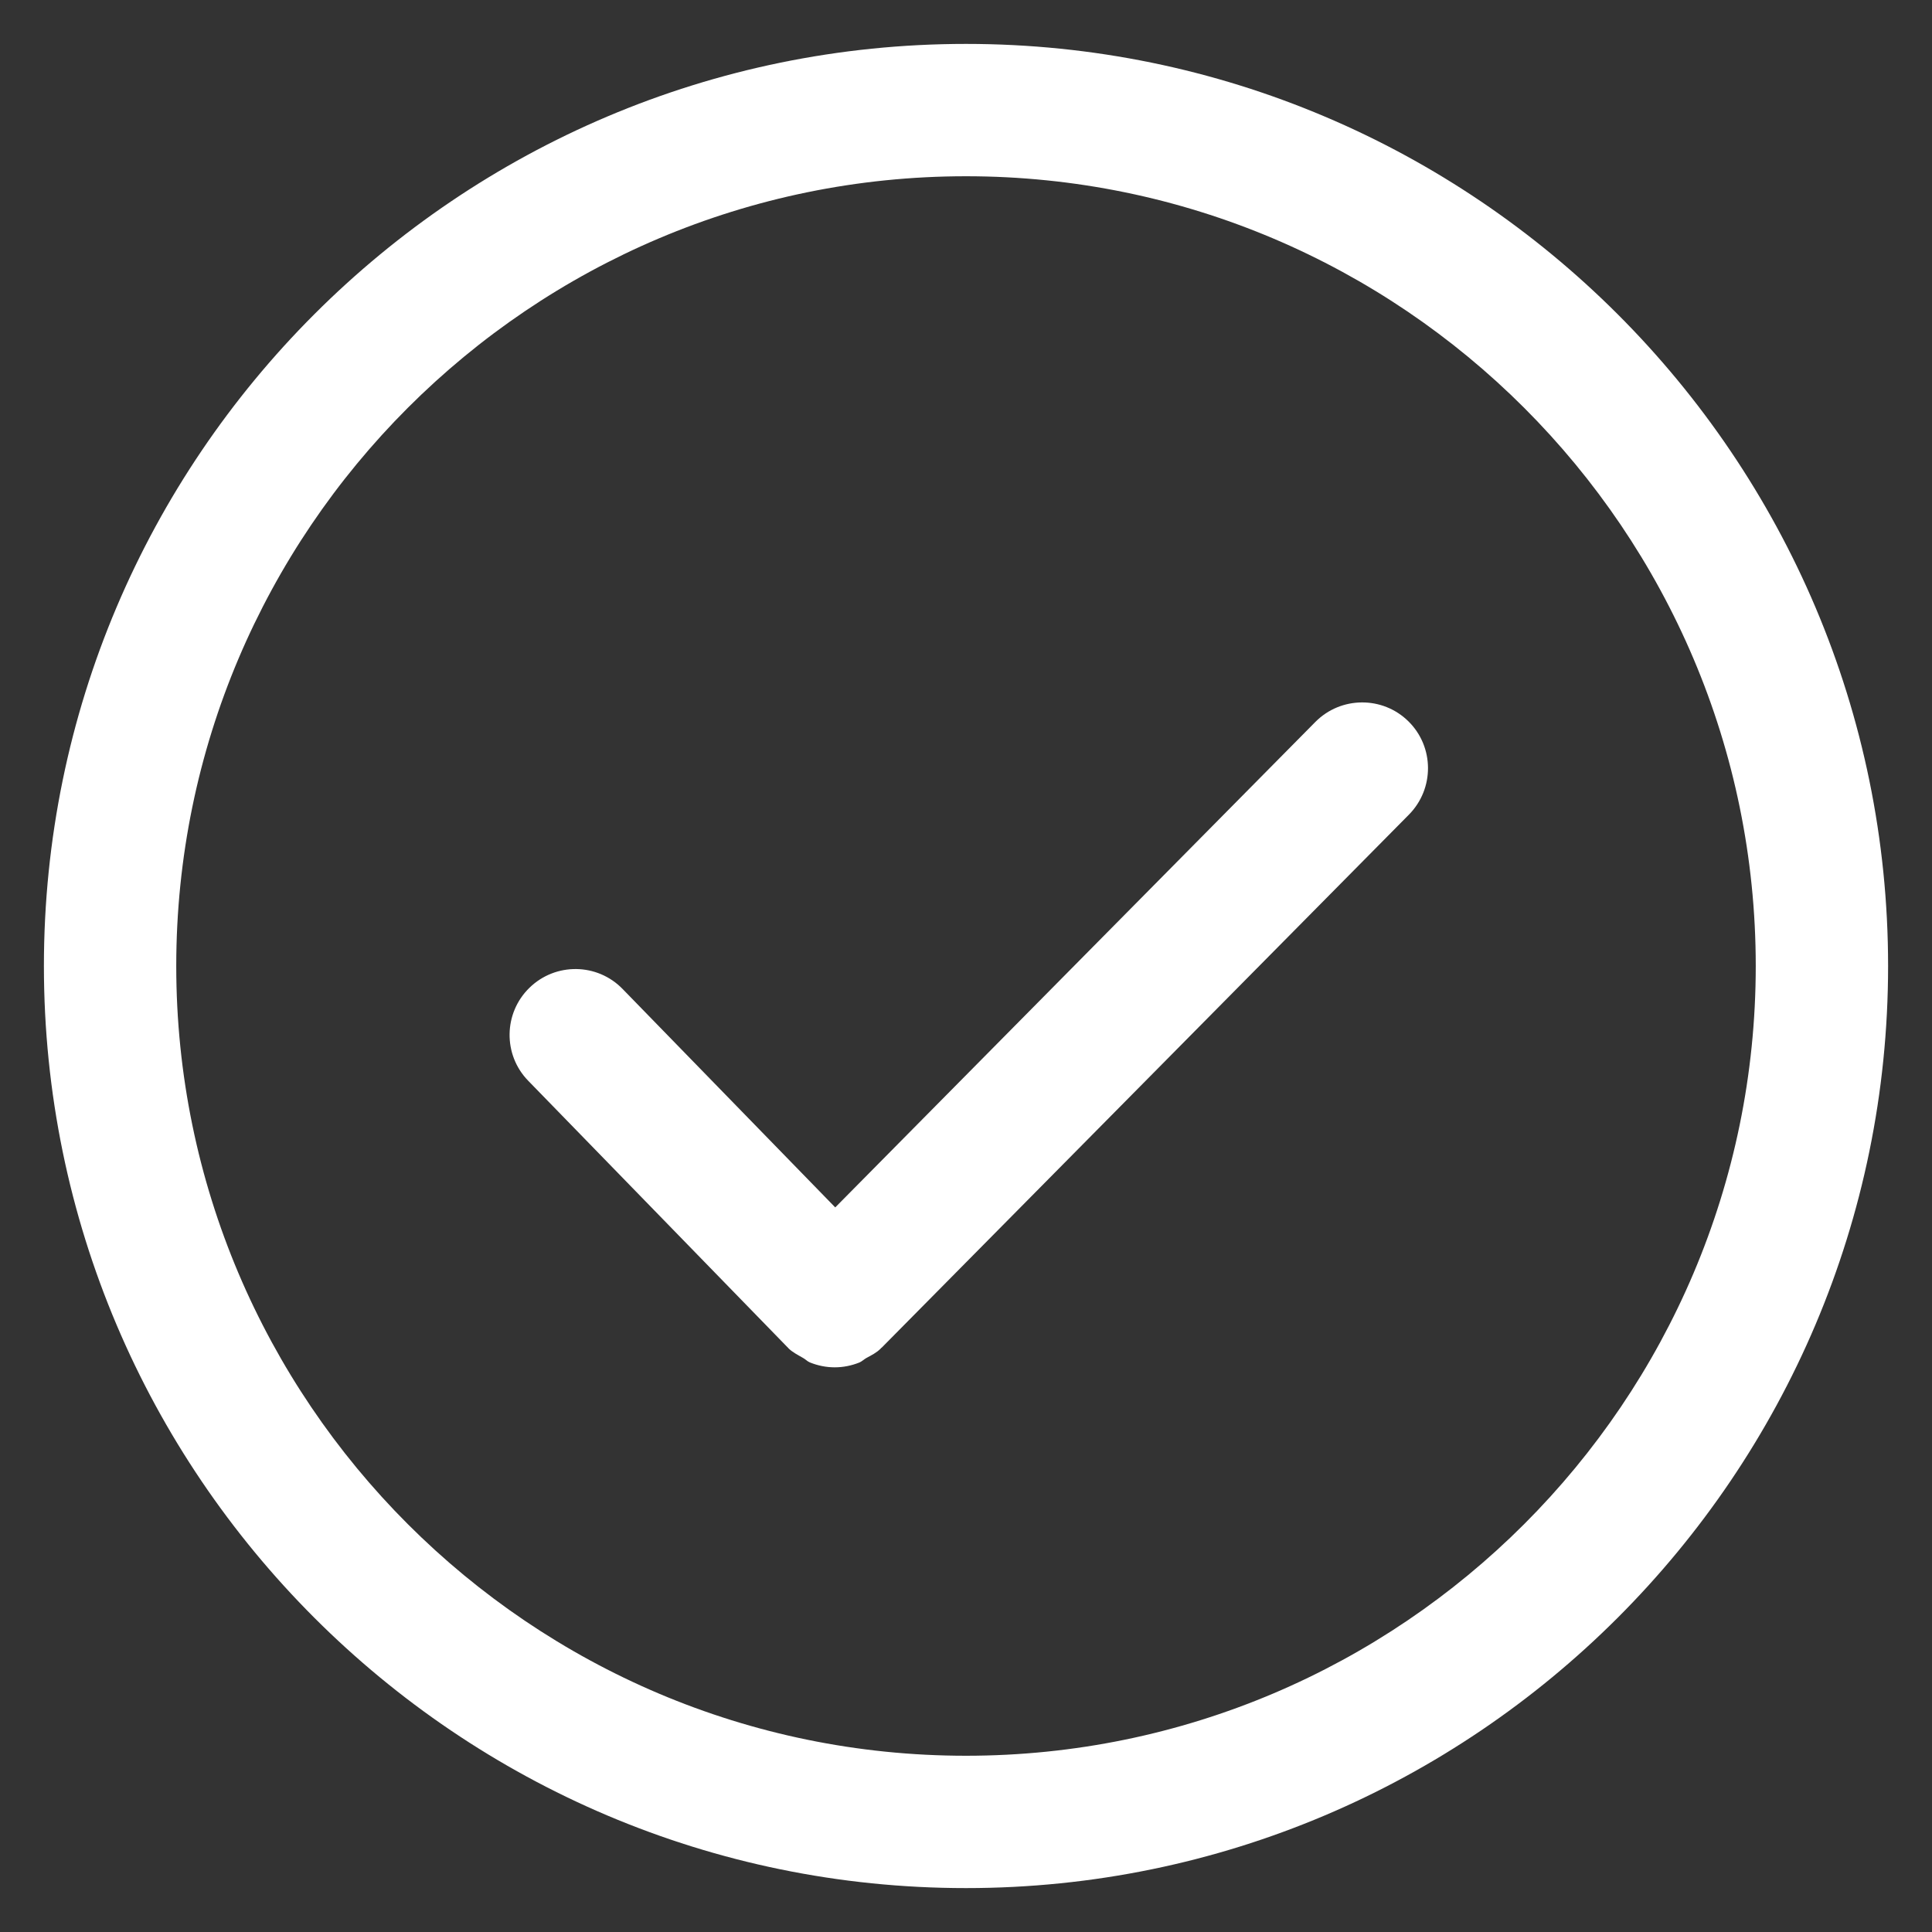 ﻿<?xml version="1.0" encoding="utf-8"?>
<svg version="1.1" xmlns:xlink="http://www.w3.org/1999/xlink" width="22px" height="22px" xmlns="http://www.w3.org/2000/svg">
  <rect width="100%" height="100%" fill="#333333" stroke="none"/>
  <g transform="matrix(1 0 0 1 -35 -41 )">
    <path d="M 21.5 11  C 21.5 16.79  16.79 21.5  11 21.5  C 5.21 21.5  0.5 16.79  0.5 11  C 0.5 5.21  5.21 0.5  11 0.5  C 16.79 0.5  21.5 5.21  21.5 11  Z M 19.993 11  C 19.993 6.041  15.958 2.007  11 2.007  C 6.041 2.007  2.007 6.041  2.007 11  C 2.007 15.958  6.041 19.993  11 19.993  C 15.958 19.993  19.993 15.958  19.993 11  Z M 16.044 9.276  C 16.335 8.981  16.333 8.506  16.039 8.215  C 15.745 7.924  15.269 7.927  14.978 8.221  L 9.511 13.749  L 7.09 11.262  C 6.801 10.964  6.326 10.959  6.03 11.247  C 5.733 11.535  5.726 12.011  6.015 12.307  L 8.968 15.342  C 8.97 15.345  8.973 15.345  8.974 15.347  C 8.976 15.348  8.977 15.352  8.978 15.353  C 9.025 15.399  9.084 15.428  9.139 15.46  C 9.169 15.475  9.192 15.502  9.222 15.514  C 9.313 15.551  9.409 15.57  9.505 15.57  C 9.601 15.57  9.696 15.551  9.786 15.515  C 9.815 15.503  9.838 15.479  9.865 15.464  C 9.922 15.433  9.98 15.405  10.028 15.357  C 10.03 15.356  10.03 15.353  10.033 15.351  C 10.034 15.349  10.036 15.348  10.039 15.347  L 16.044 9.276  Z " fill-rule="nonzero" fill="#ffffff" stroke="none" transform="matrix(1 0 0 1 35 41 )" />
  </g>
</svg>